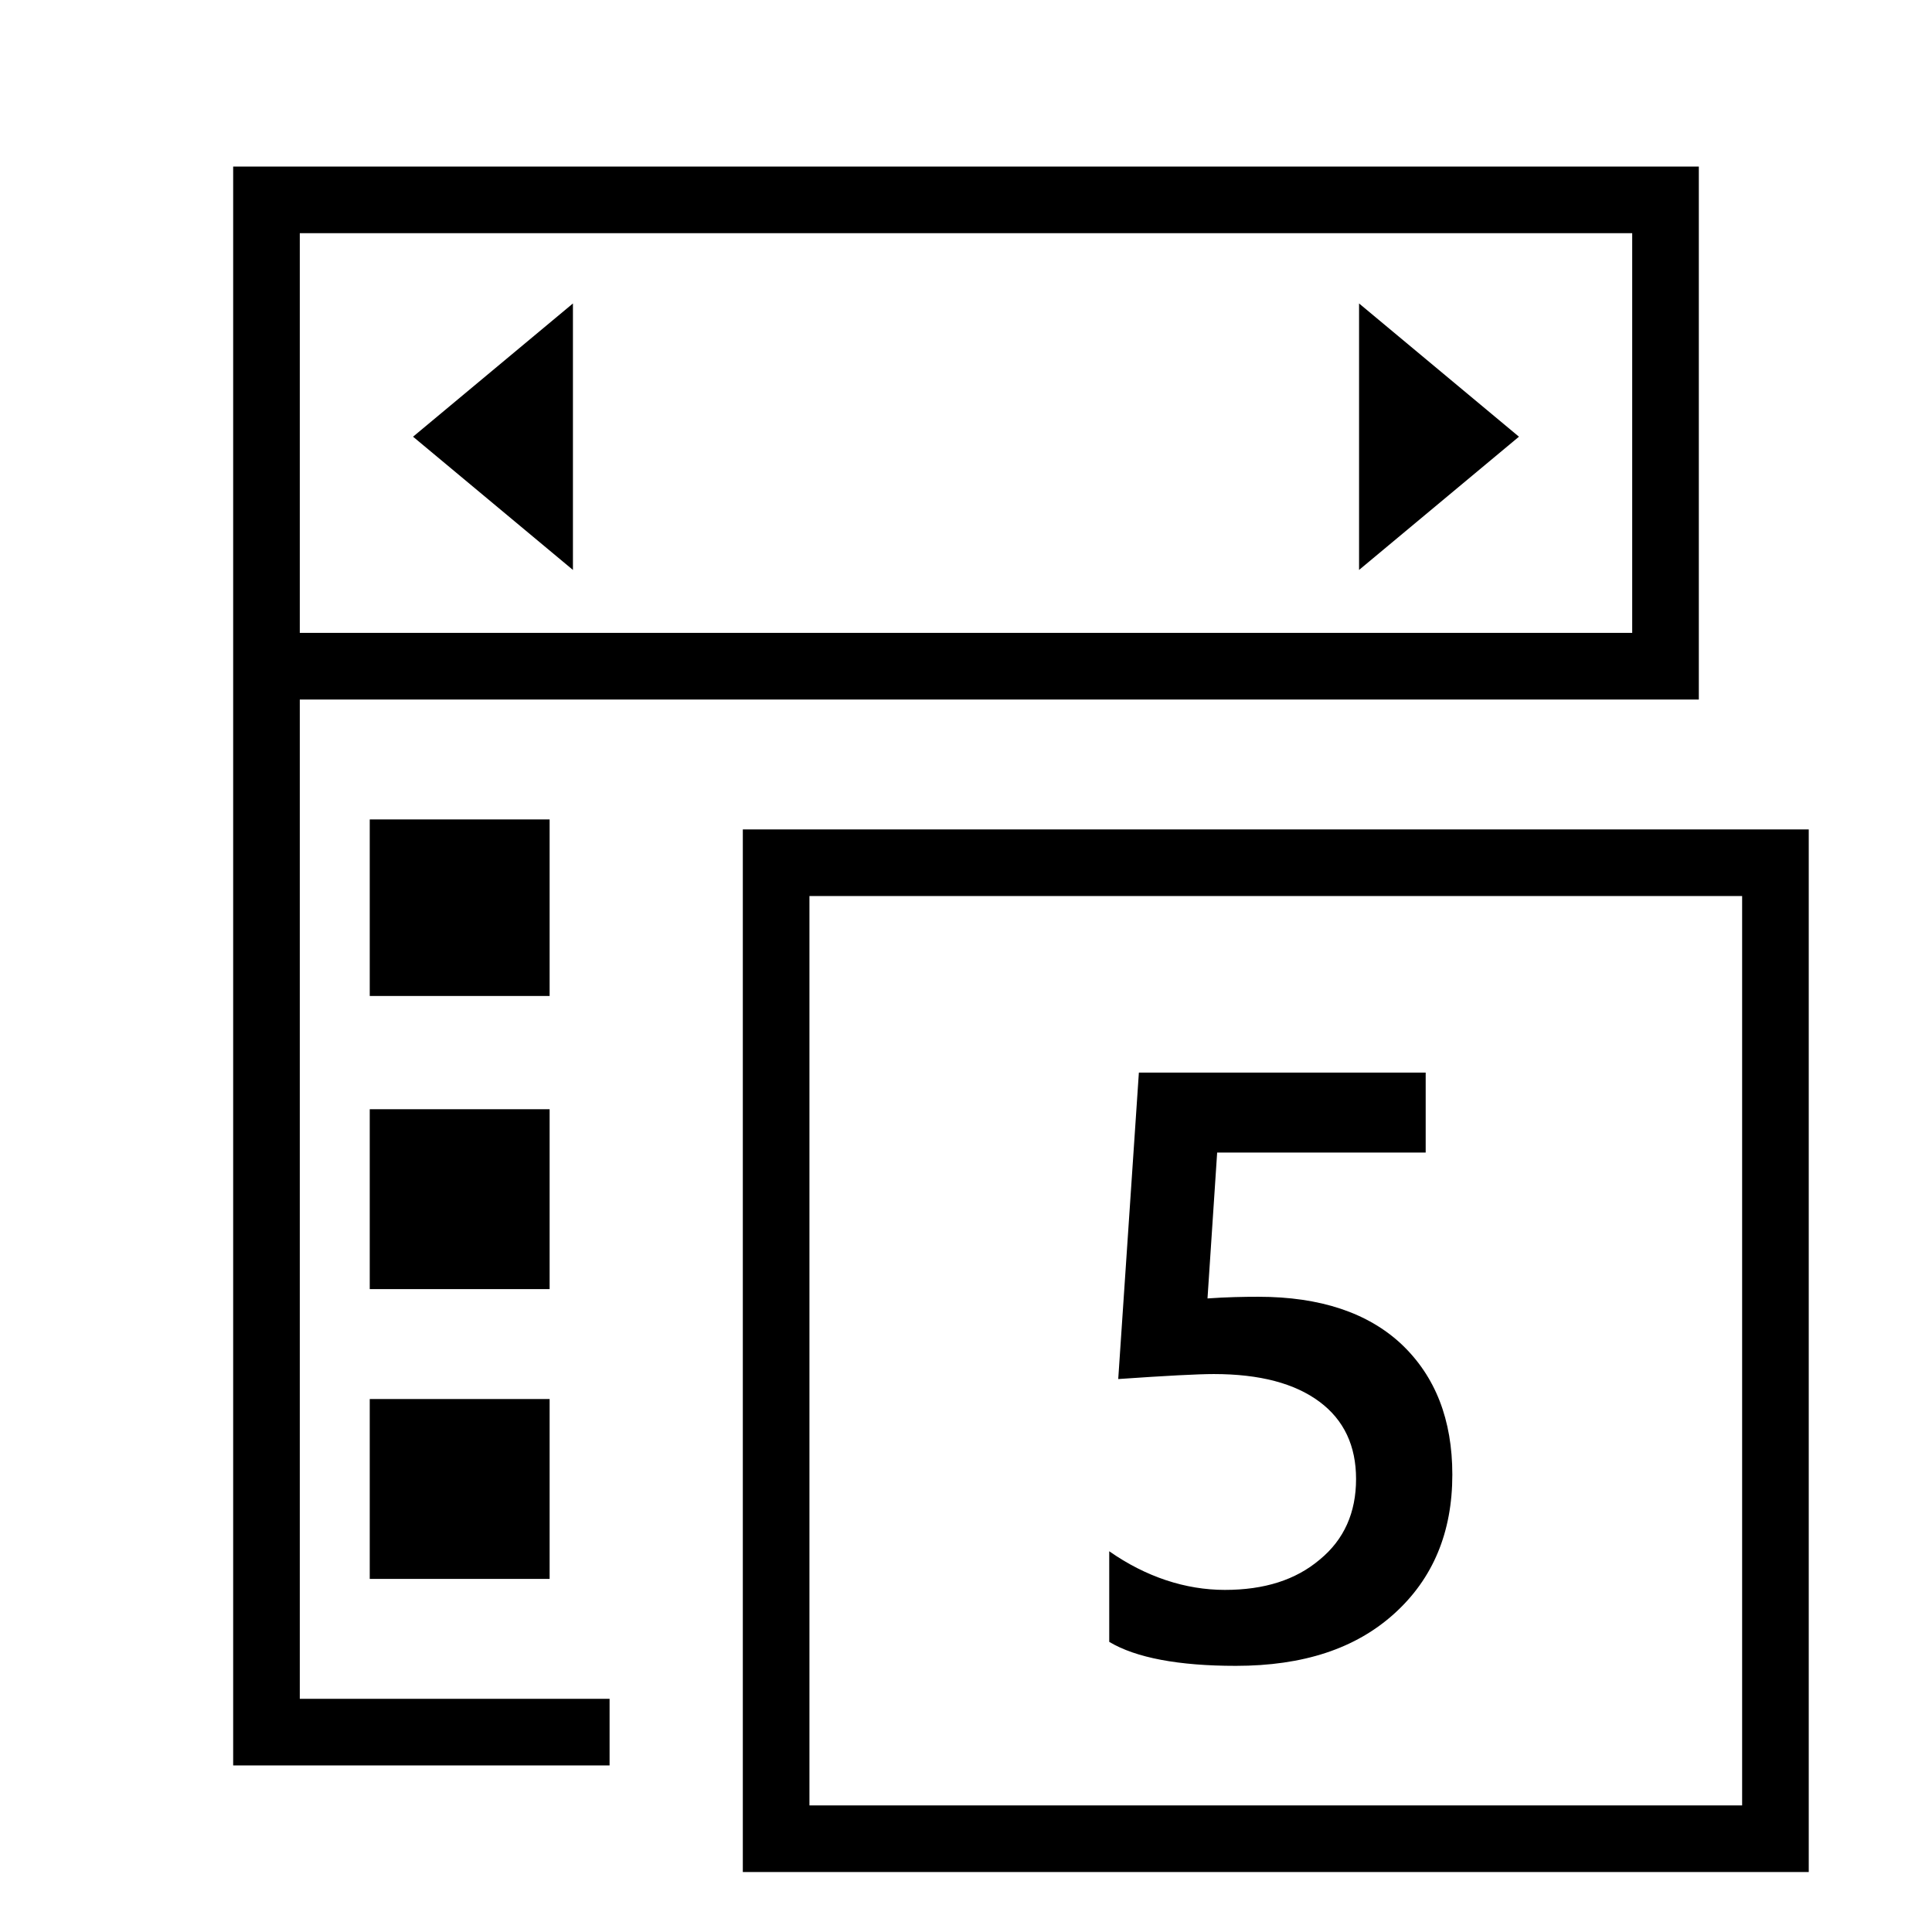 <?xml version="1.0" encoding="utf-8"?>
<!-- Generator: Adobe Illustrator 19.2.1, SVG Export Plug-In . SVG Version: 6.00 Build 0)  -->
<svg version="1.1" id="Ebene_1" xmlns="http://www.w3.org/2000/svg" xmlns:xlink="http://www.w3.org/1999/xlink" x="0px" y="0px"
	 width="580px" height="580px" viewBox="0 0 580 580" style="enable-background:new 0 0 580 580;" xml:space="preserve">
<g>
	<rect x="111" y="333" width="54" height="54"/>
	<rect x="111" y="420" width="54" height="54"/>
	<rect x="111" y="246" width="54" height="53"/>
	<polygon points="408,171.1 456,131.1 408,91.1 	"/>
	<polygon points="172,171.1 172,91.1 124,131.1 	"/>
	<path d="M90,210h400h20V50H70v480h113v-20H90V210z M90,70h400v120H90V70z"/>
	<path d="M223,249v313h320V249H223z M523,542H243V269h280V542z"/>
	<path d="M418.6,484.4c11.6-10.5,17.4-24.4,17.4-41.7c0-16.5-5.1-29.5-15.2-39.1c-10.1-9.5-24.5-14.3-43-14.3
		c-4.6,0-9.6,0.1-15.3,0.5l2.9-43.8H428v-24h-86.1l-6.2,92c14.4-1,24-1.5,28.7-1.5c13.8,0,24.3,2.8,31.7,8.3
		c7.4,5.5,11,13.3,11,23.2c0,10.1-3.6,18.2-10.9,24.2c-7.2,6.1-16.6,9.1-28.5,9.1c-11.8,0-23.7-3.9-34.7-11.6v27.2
		c8,4.8,20.9,7.2,38,7.2C391.3,500.1,407,494.9,418.6,484.4z"/>
</g>
</svg>
